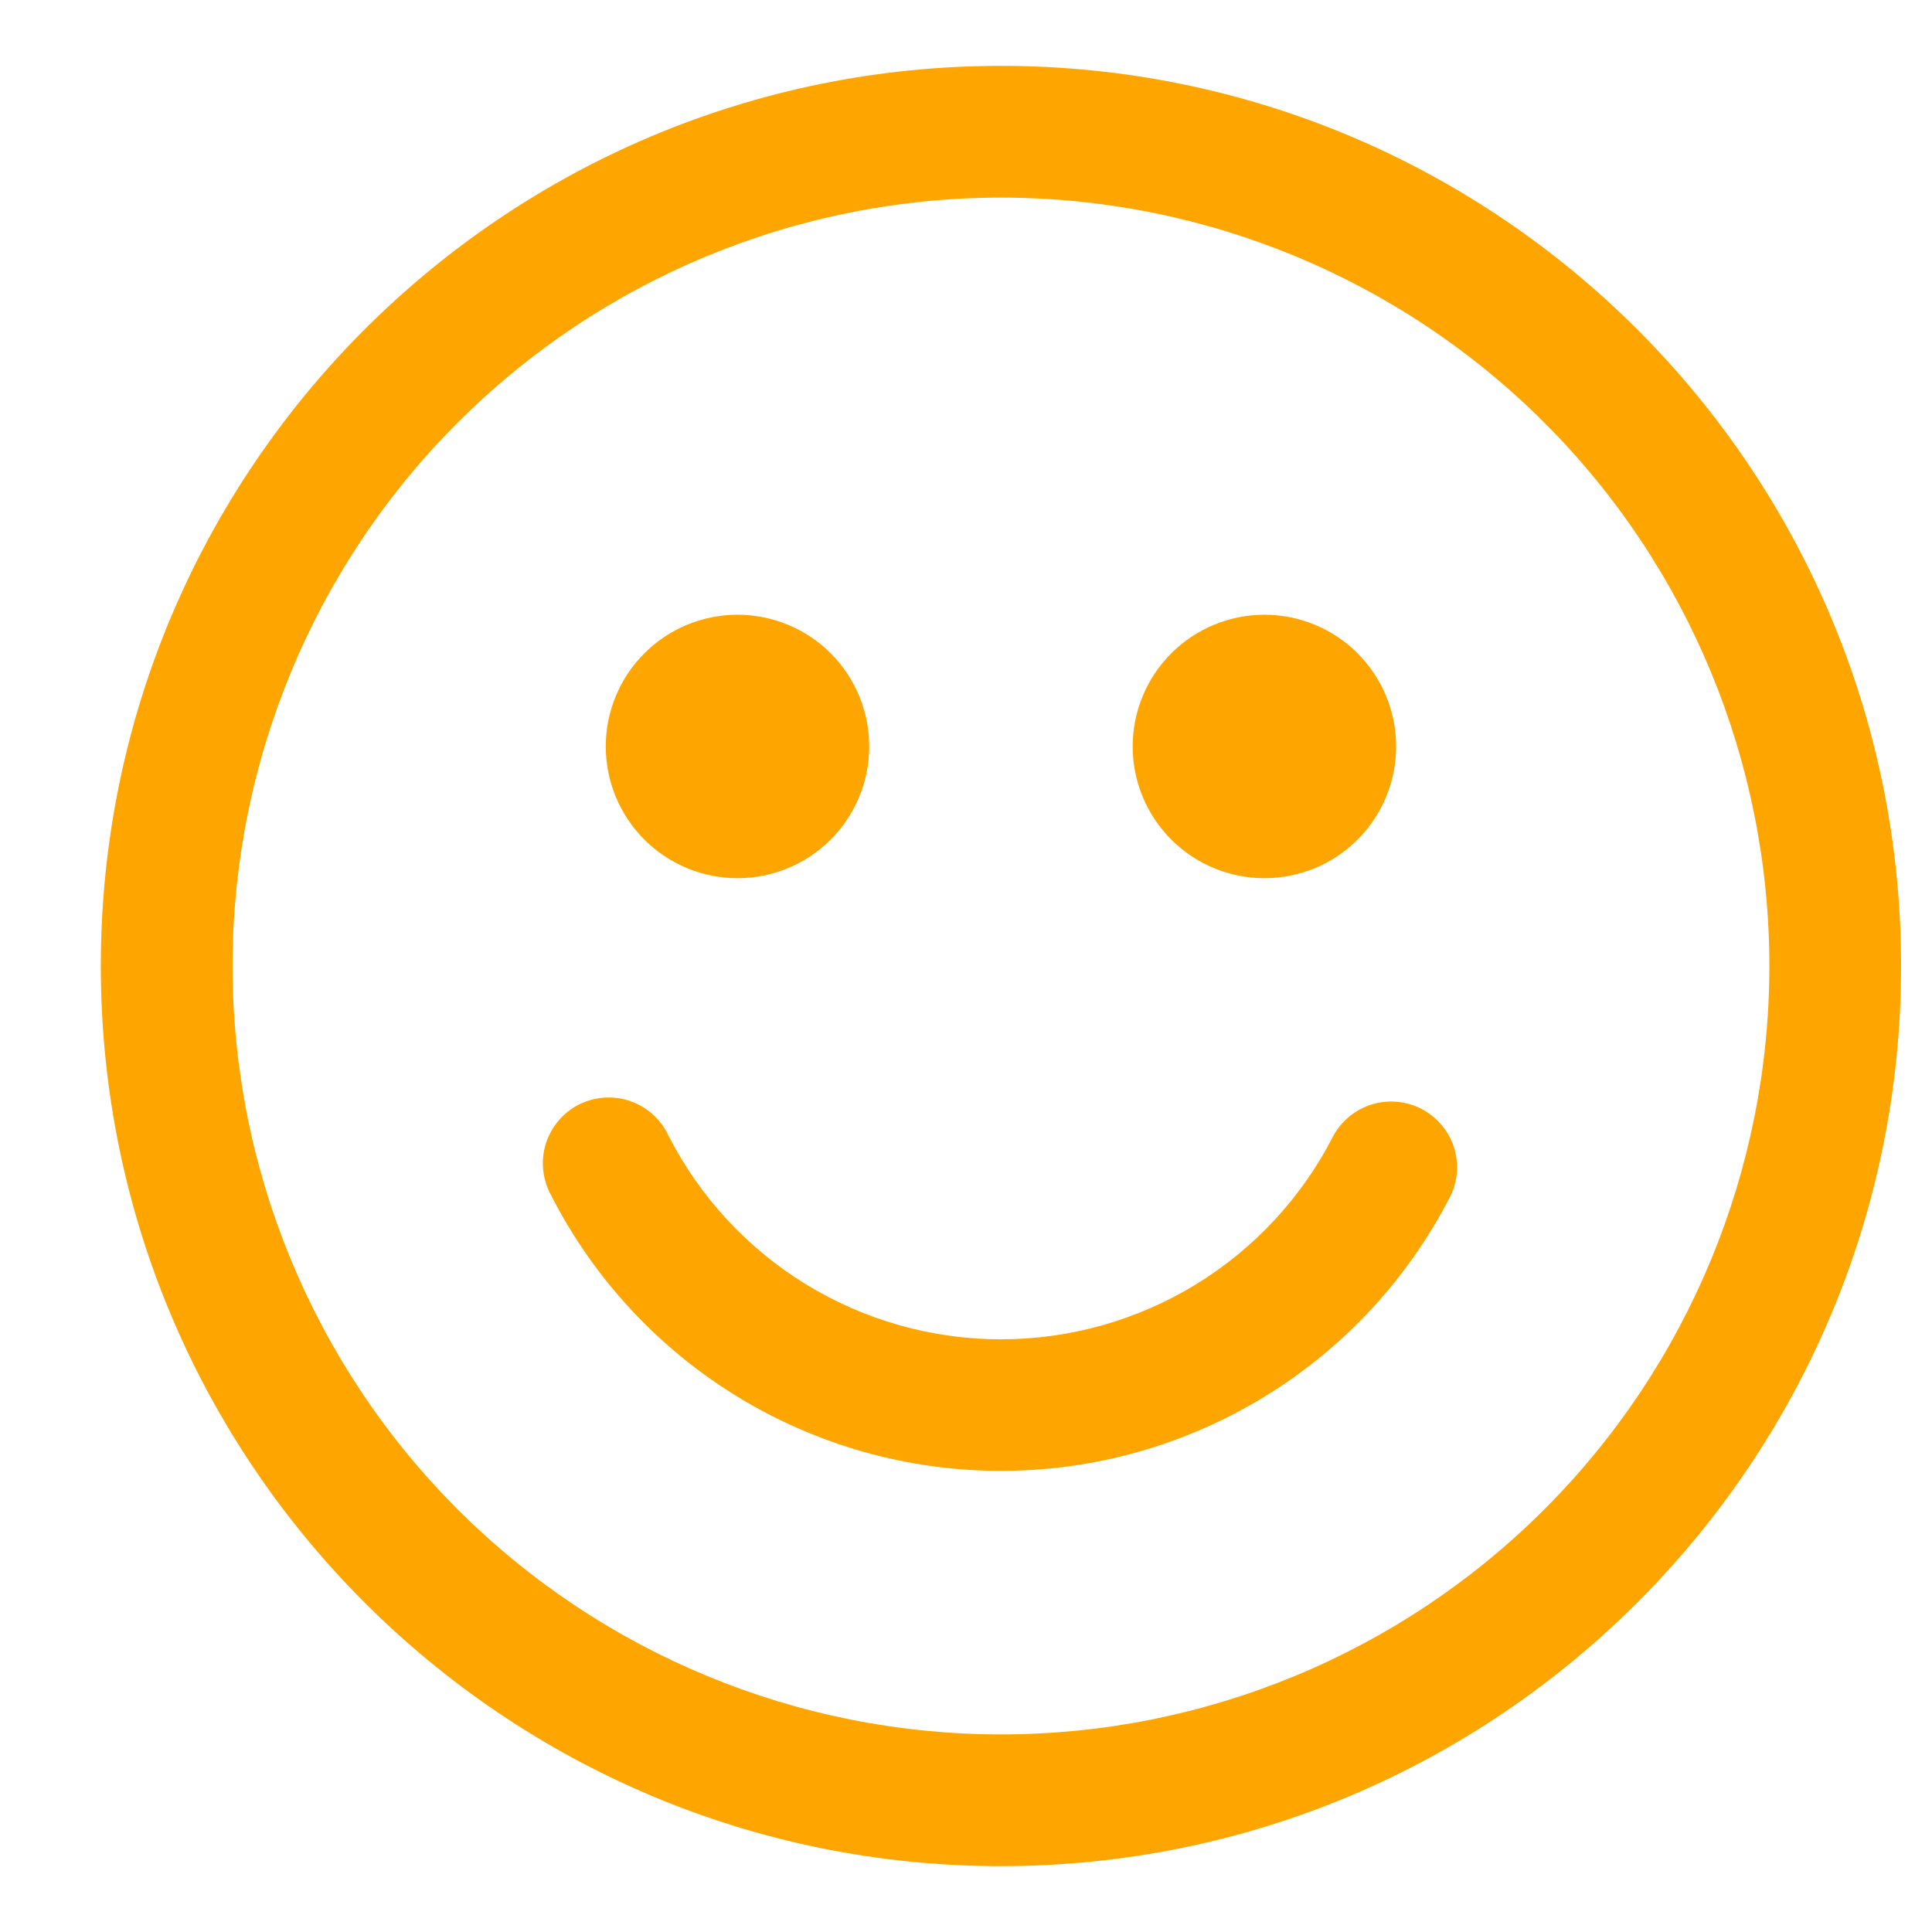 <svg width="22" height="22" viewBox="5 5 22 22" fill="none" xmlns="http://www.w3.org/2000/svg">
<path fill-rule="evenodd" clip-rule="evenodd" d="M7.648 16C7.648 13.679 8.57 11.454 10.211 9.813C11.852 8.172 14.078 7.25 16.398 7.25C18.719 7.25 20.945 8.172 22.586 9.813C24.227 11.454 25.148 13.679 25.148 16C25.148 18.321 24.227 20.546 22.586 22.187C20.945 23.828 18.719 24.75 16.398 24.75C14.078 24.75 11.852 23.828 10.211 22.187C8.57 20.546 7.648 18.321 7.648 16ZM16.398 5.75C10.738 5.75 6.148 10.34 6.148 16C6.148 21.66 10.738 26.25 16.398 26.25C22.058 26.25 26.648 21.66 26.648 16C26.648 10.34 22.058 5.75 16.398 5.75ZM13.398 15C13.796 15 14.178 14.842 14.459 14.561C14.74 14.279 14.898 13.898 14.898 13.5C14.898 13.102 14.74 12.721 14.459 12.439C14.178 12.158 13.796 12 13.398 12C13.001 12 12.619 12.158 12.338 12.439C12.056 12.721 11.898 13.102 11.898 13.5C11.898 13.898 12.056 14.279 12.338 14.561C12.619 14.842 13.001 15 13.398 15ZM20.898 13.5C20.898 13.898 20.74 14.279 20.459 14.561C20.178 14.842 19.796 15 19.398 15C19.001 15 18.619 14.842 18.338 14.561C18.056 14.279 17.898 13.898 17.898 13.5C17.898 13.102 18.056 12.721 18.338 12.439C18.619 12.158 19.001 12 19.398 12C19.796 12 20.178 12.158 20.459 12.439C20.74 12.721 20.898 13.102 20.898 13.5ZM21.521 18.61C21.604 18.434 21.614 18.233 21.551 18.049C21.487 17.865 21.355 17.713 21.182 17.625C21.009 17.537 20.808 17.519 20.622 17.576C20.436 17.633 20.28 17.76 20.185 17.93C19.83 18.628 19.288 19.215 18.619 19.625C17.951 20.034 17.182 20.251 16.398 20.251C15.615 20.251 14.846 20.034 14.178 19.625C13.509 19.215 12.967 18.628 12.611 17.93C12.569 17.839 12.508 17.757 12.434 17.69C12.359 17.622 12.271 17.571 12.176 17.538C12.081 17.505 11.98 17.492 11.88 17.499C11.779 17.506 11.681 17.533 11.591 17.578C11.502 17.624 11.422 17.687 11.357 17.765C11.293 17.842 11.244 17.931 11.214 18.027C11.185 18.123 11.175 18.225 11.186 18.325C11.196 18.425 11.227 18.522 11.275 18.61C11.757 19.555 12.49 20.348 13.394 20.902C14.298 21.456 15.338 21.749 16.398 21.749C17.459 21.749 18.498 21.456 19.402 20.902C20.307 20.348 21.04 19.555 21.521 18.61Z" fill="#FFA500"/>
</svg>

